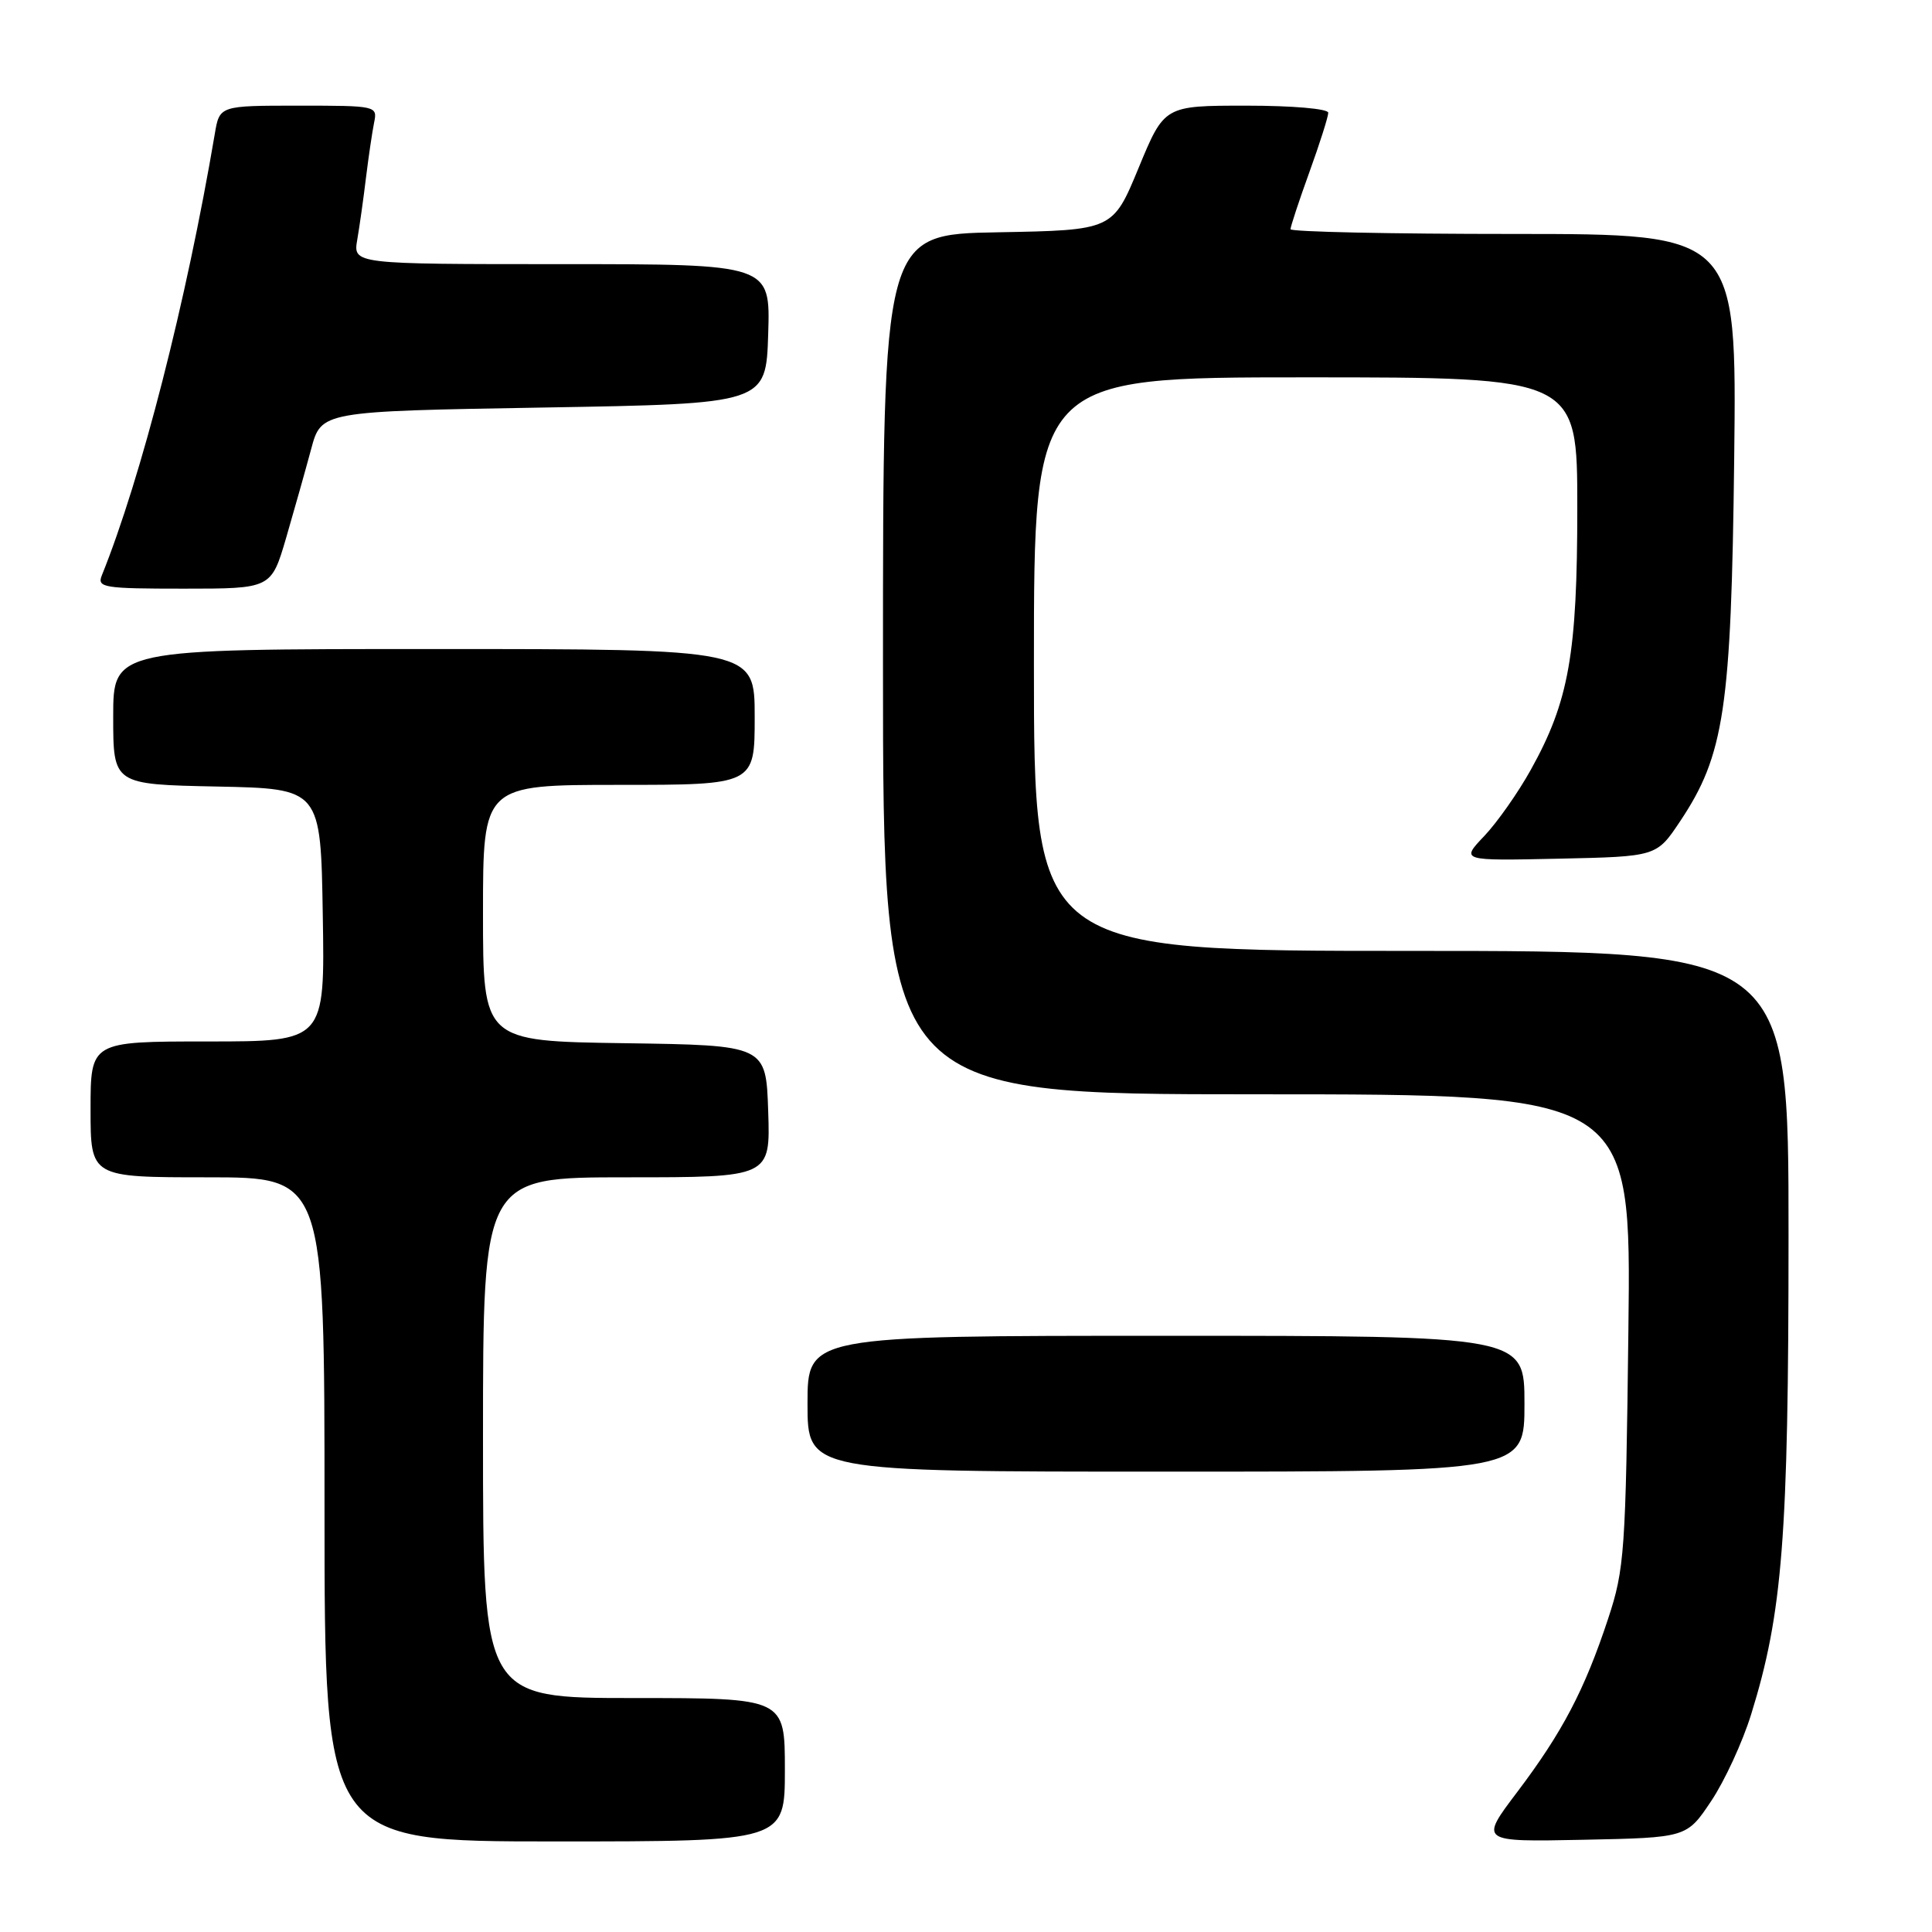 <?xml version="1.0" encoding="UTF-8" standalone="no"?>
<!DOCTYPE svg PUBLIC "-//W3C//DTD SVG 1.1//EN" "http://www.w3.org/Graphics/SVG/1.1/DTD/svg11.dtd" >
<svg xmlns="http://www.w3.org/2000/svg" xmlns:xlink="http://www.w3.org/1999/xlink" version="1.1" viewBox="0 0 256 256">
 <g >
 <path fill="currentColor"
d=" M 104.00 234.50 C 104.00 225.00 104.00 225.00 84.00 225.00 C 64.00 225.00 64.00 225.00 64.00 190.50 C 64.00 156.00 64.00 156.00 83.04 156.00 C 102.08 156.00 102.08 156.00 101.79 147.25 C 101.50 138.50 101.50 138.50 82.75 138.23 C 64.00 137.96 64.00 137.96 64.00 120.98 C 64.00 104.00 64.00 104.00 82.00 104.00 C 100.00 104.00 100.00 104.00 100.00 95.00 C 100.00 86.00 100.00 86.00 57.50 86.00 C 15.00 86.00 15.00 86.00 15.00 94.97 C 15.00 103.94 15.00 103.94 28.75 104.22 C 42.50 104.50 42.50 104.50 42.77 121.25 C 43.05 138.00 43.05 138.00 27.52 138.00 C 12.00 138.00 12.00 138.00 12.00 147.00 C 12.00 156.00 12.00 156.00 27.50 156.00 C 43.00 156.00 43.00 156.00 43.00 200.00 C 43.00 244.00 43.00 244.00 73.50 244.00 C 104.00 244.00 104.00 244.00 104.00 234.50 Z  M 226.74 238.65 C 228.52 235.99 230.91 230.81 232.04 227.15 C 236.20 213.74 236.99 203.71 236.99 163.75 C 237.00 126.00 237.00 126.00 187.00 126.00 C 137.00 126.00 137.00 126.00 137.00 88.00 C 137.00 50.00 137.00 50.00 173.00 50.00 C 209.00 50.00 209.00 50.00 209.00 67.29 C 209.00 86.66 207.89 92.93 202.84 102.00 C 201.16 105.03 198.38 108.98 196.67 110.78 C 193.55 114.06 193.55 114.06 206.52 113.78 C 219.50 113.50 219.50 113.50 222.60 108.86 C 228.49 100.05 229.40 93.94 229.79 60.75 C 230.13 31.00 230.13 31.00 200.57 31.00 C 184.31 31.00 171.00 30.72 171.00 30.37 C 171.00 30.03 172.12 26.62 173.50 22.81 C 174.88 19.00 176.00 15.46 176.00 14.94 C 176.00 14.41 171.25 14.00 165.14 14.00 C 154.28 14.00 154.28 14.00 150.87 22.25 C 147.46 30.50 147.46 30.50 132.23 30.78 C 117.00 31.05 117.00 31.05 117.00 88.03 C 117.00 145.00 117.00 145.00 166.58 145.00 C 216.15 145.00 216.15 145.00 215.77 176.25 C 215.42 205.66 215.26 207.91 213.08 214.50 C 209.97 223.92 207.02 229.54 201.05 237.44 C 196.04 244.06 196.04 244.06 209.77 243.78 C 223.50 243.50 223.50 243.50 226.74 238.65 Z  M 202.00 186.00 C 202.00 177.00 202.00 177.00 154.50 177.00 C 107.00 177.00 107.00 177.00 107.00 186.00 C 107.00 195.00 107.00 195.00 154.50 195.00 C 202.00 195.00 202.00 195.00 202.00 186.00 Z  M 37.92 71.25 C 39.00 67.54 40.49 62.25 41.23 59.50 C 42.57 54.50 42.57 54.50 72.03 54.00 C 101.50 53.50 101.50 53.50 101.79 44.25 C 102.08 35.00 102.08 35.00 74.43 35.00 C 46.78 35.00 46.78 35.00 47.34 31.75 C 47.65 29.96 48.17 26.25 48.50 23.50 C 48.84 20.75 49.32 17.49 49.57 16.25 C 50.03 14.03 49.90 14.00 39.56 14.00 C 29.09 14.00 29.09 14.00 28.46 17.75 C 24.70 39.93 18.73 63.26 13.49 76.25 C 12.84 77.86 13.74 78.00 24.36 78.00 C 35.94 78.00 35.94 78.00 37.92 71.25 Z "/>
</g>
</svg>